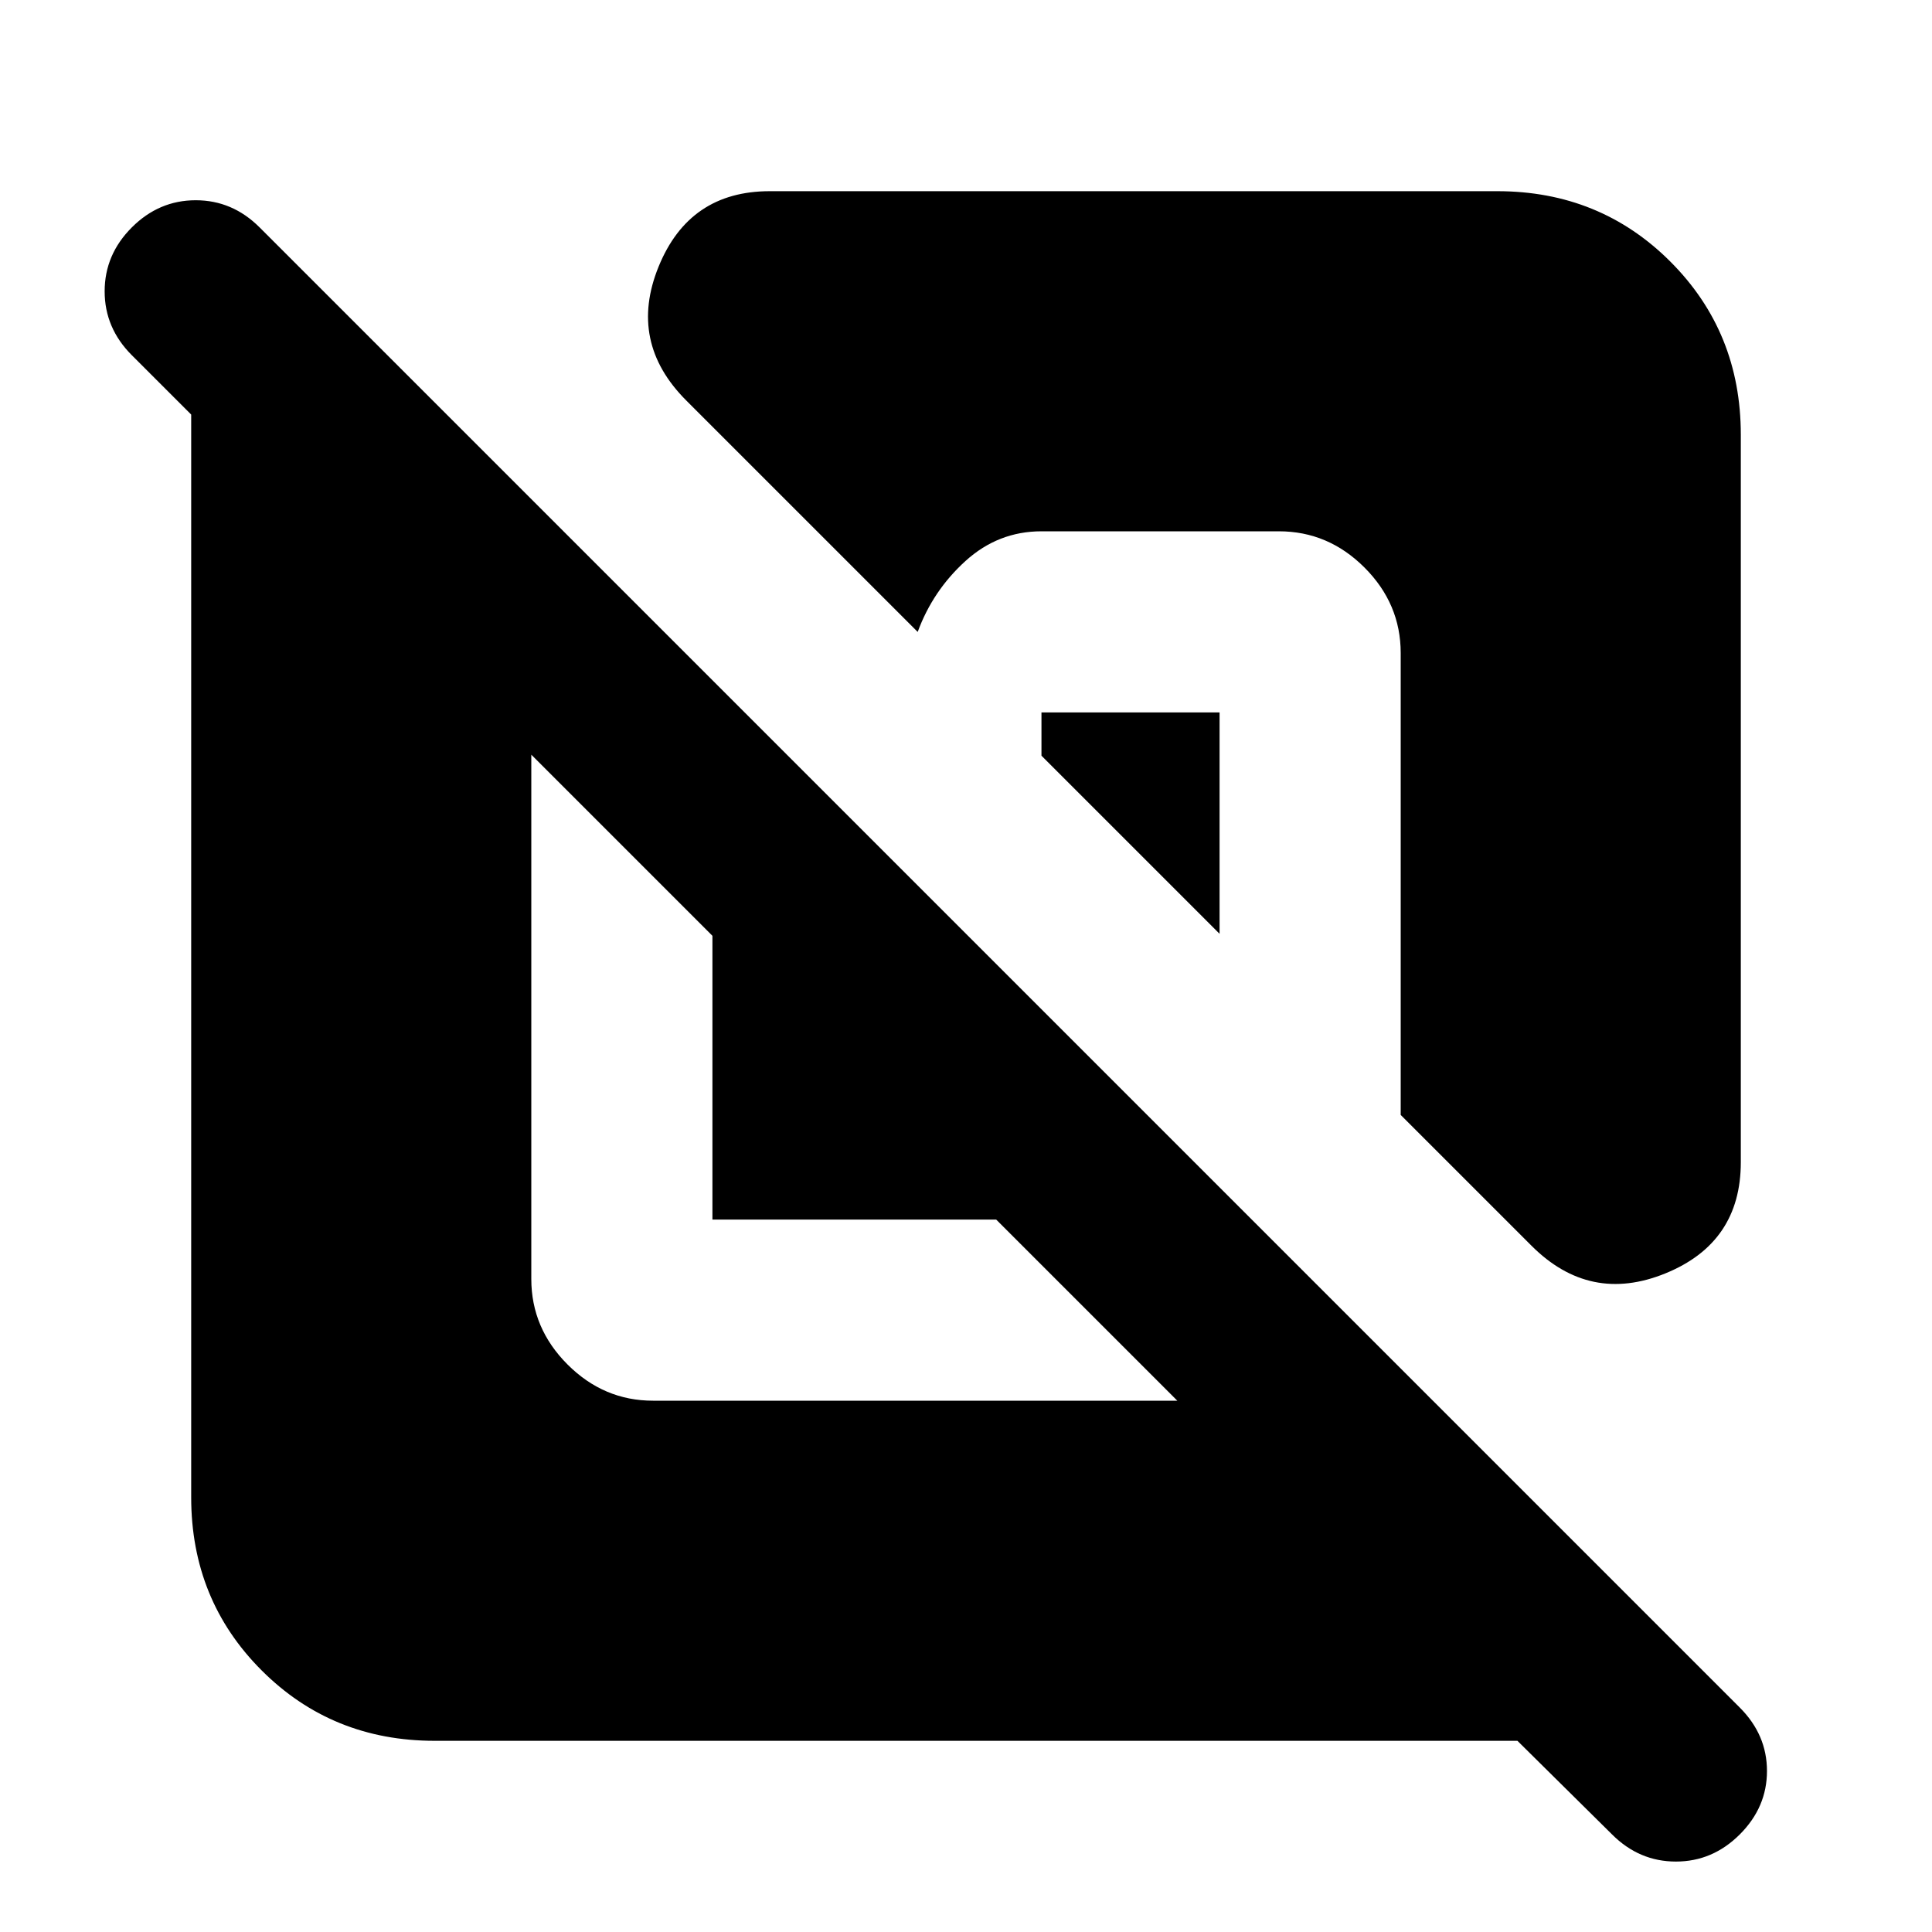 <svg xmlns="http://www.w3.org/2000/svg" height="24" viewBox="0 -960 960 960" width="24"><path d="M216-95q-51 0-86-35t-35-86v-538l-29.5-29.5Q52-797 52-815.25T65.5-847q13.5-13.5 31.75-13.5T129-847l735.5 735.5Q878-98 878-80t-13.5 31.5Q851-35 832.75-35T801-48.5L754-95H216Zm48-490v260.5q0 24.5 18 42.5t42.5 18H585l-90-90H354v-141l-90-90Zm601-159v361.5q0 40-37.5 55.25T761-341l-65-65v-229.5q0-24.5-18-42.5t-42.5-18h-118q-21.5 0-37.75 14.75T456-646L341-761q-29-29-13.75-66.5T382.5-865H744q51 0 86 35t35 86ZM606-606v110l-88.5-88.5V-606H606Z"/></svg>
